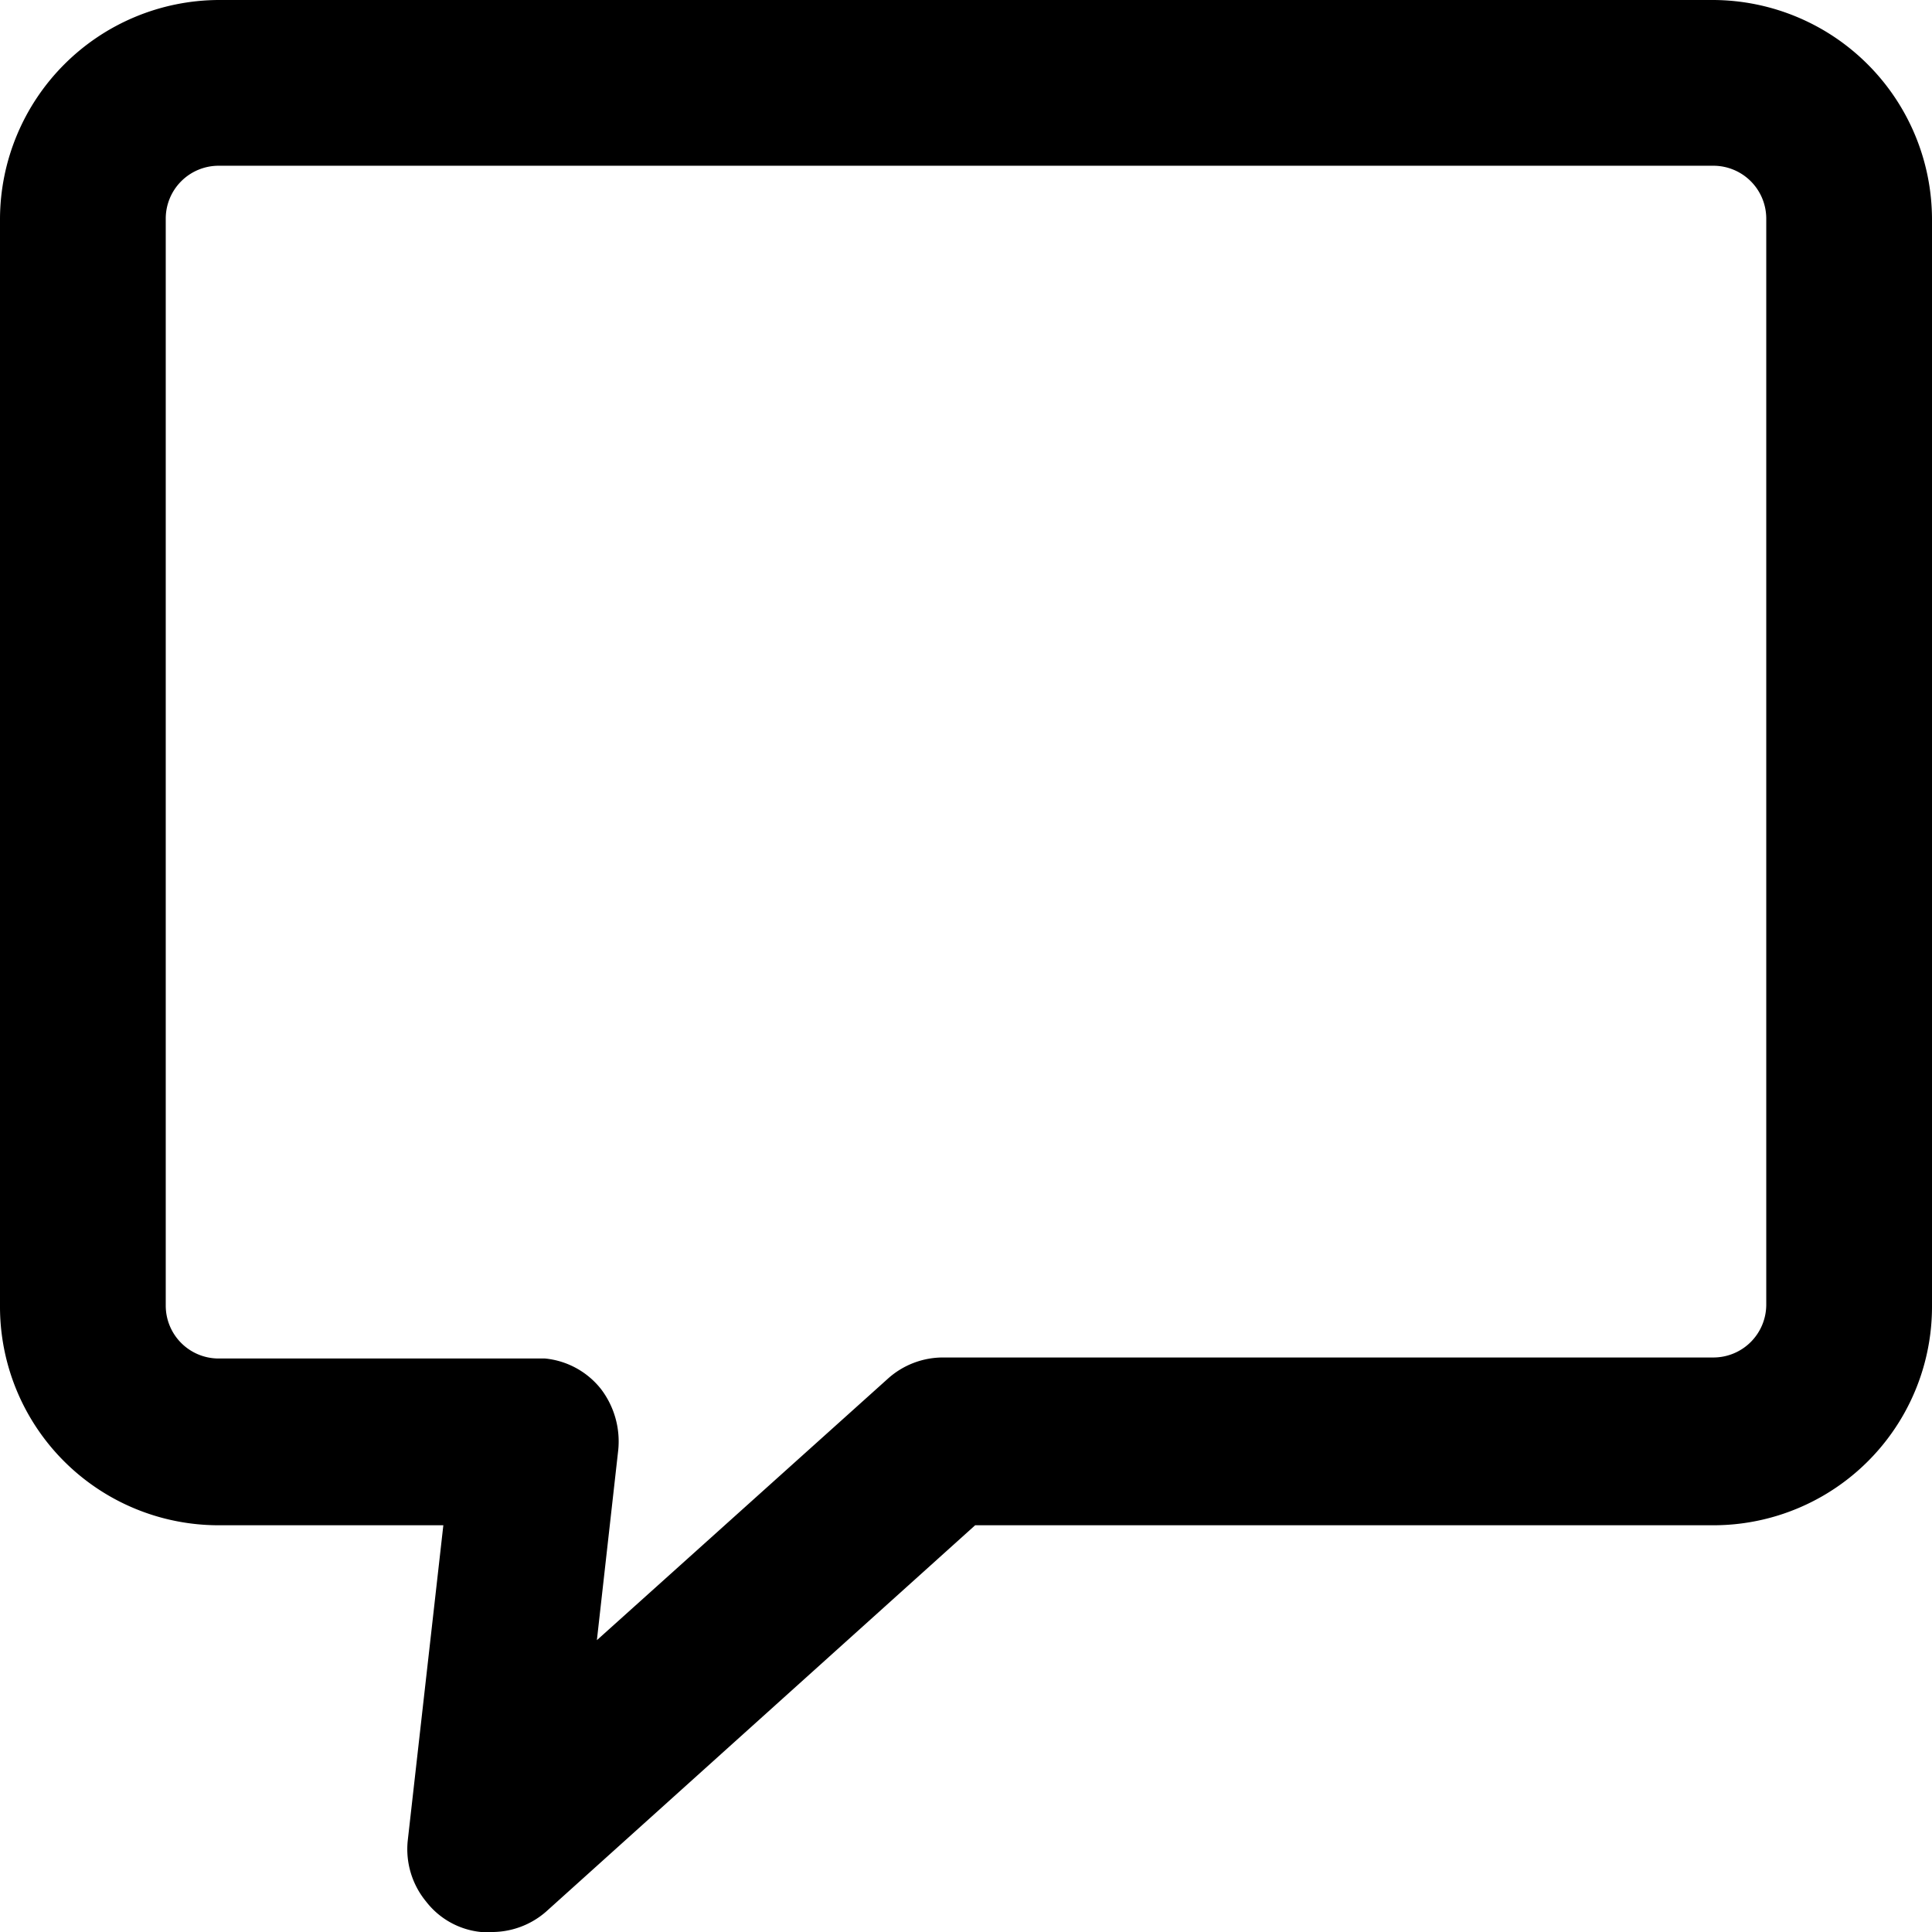 <svg xmlns="http://www.w3.org/2000/svg" viewBox="0 0 19 19">
    <defs></defs>
    <g id="Layer_2" data-name="Layer 2">
        <g id="Layer_1-2" data-name="Layer 1">
            <path class="cls-1"
                d="M16.85.15H2.15a2,2,0,0,0-2,2V12.84a2,2,0,0,0,2,2H4.52l-.36,3.27a.67.67,0,0,0,1.11.57l4.26-3.84h7.32a2,2,0,0,0,2-2V2.15A2,2,0,0,0,16.85.15Zm.67,12.69a.67.67,0,0,1-.67.67H9.28a.66.66,0,0,0-.45.17L5.68,16.51l.25-2.26a.67.67,0,0,0-.59-.74H2.15a.67.67,0,0,1-.67-.67V2.15a.67.67,0,0,1,.67-.67h14.7a.67.67,0,0,1,.67.67Z" />
            <path class="cls-1"
                d="M4.82,19H4.73a.78.78,0,0,1-.54-.3.81.81,0,0,1-.18-.6L4.36,15H2.15A2.15,2.15,0,0,1,0,12.84V2.15A2.16,2.16,0,0,1,2.15,0h14.7A2.16,2.16,0,0,1,19,2.15V12.84A2.15,2.15,0,0,1,16.85,15H9.59l-4.22,3.8A.81.81,0,0,1,4.82,19ZM2.15.3A1.85,1.85,0,0,0,.3,2.15V12.84A1.86,1.86,0,0,0,2.15,14.7H4.69l-.38,3.43a.49.49,0,0,0,.11.38.48.48,0,0,0,.35.19.5.5,0,0,0,.4-.13L9.48,14.7h7.37a1.86,1.86,0,0,0,1.85-1.86V2.15A1.85,1.85,0,0,0,16.85.3ZM5.49,16.88l.3-2.65a.57.57,0,0,0-.11-.38.51.51,0,0,0-.35-.19H2.15a.82.82,0,0,1-.81-.82V2.15a.81.81,0,0,1,.81-.81h14.7a.81.81,0,0,1,.81.81V12.84a.82.82,0,0,1-.81.82H9.28a.51.51,0,0,0-.35.13ZM2.15,1.63a.52.52,0,0,0-.52.52V12.84a.52.52,0,0,0,.52.52H5.36a.8.8,0,0,1,.55.3.85.85,0,0,1,.17.6l-.21,1.87,2.86-2.57a.81.81,0,0,1,.55-.21h7.57a.52.52,0,0,0,.52-.52V2.15a.52.52,0,0,0-.52-.52Z" />
        </g>
    </g>
</svg>